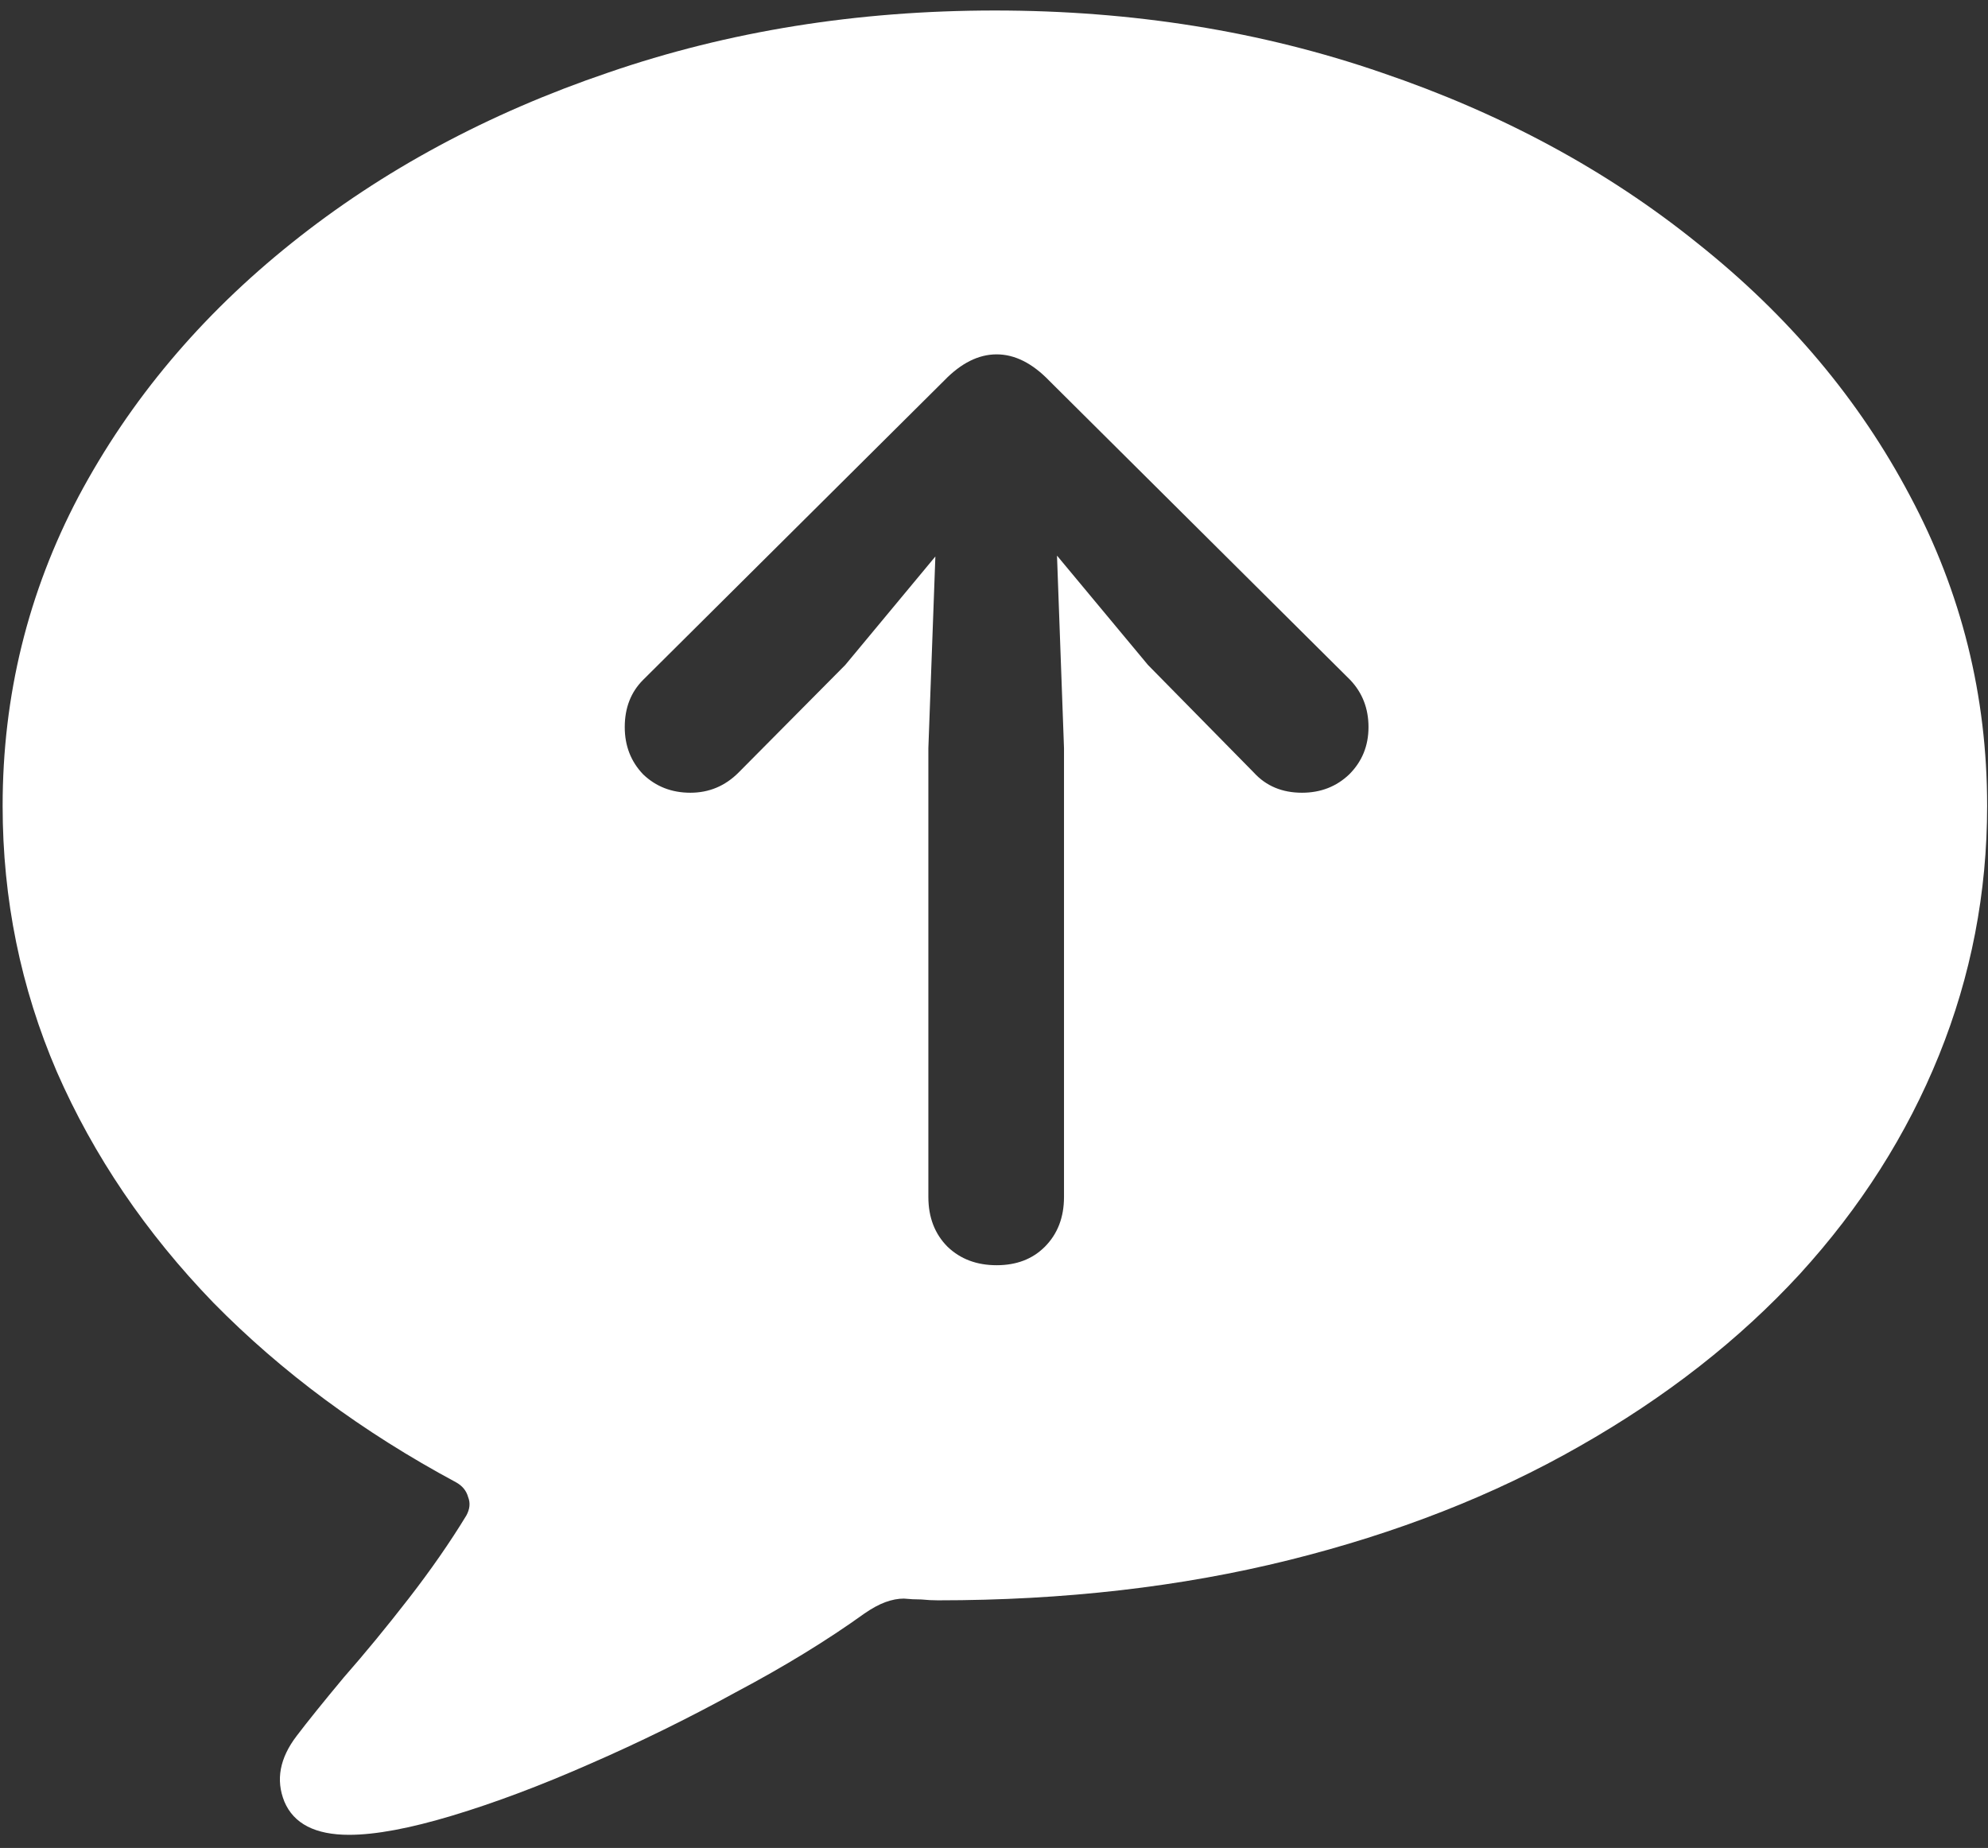 <svg width="142" height="132" viewBox="0 0 142 132" fill="none" xmlns="http://www.w3.org/2000/svg">
<rect x="0" y="0" width="142" height="132" fill="#333333" stroke="none"/>
<path d="M24.938 131.062C26.812 131.062 29.271 130.604 32.312 129.688C35.354 128.771 38.625 127.542 42.125 126C45.667 124.458 49.146 122.75 52.562 120.875C56.021 119.042 59.083 117.167 61.75 115.25C62.292 114.875 62.792 114.604 63.25 114.438C63.708 114.271 64.146 114.188 64.562 114.188C64.979 114.229 65.396 114.25 65.812 114.25C66.229 114.292 66.625 114.312 67 114.312C76 114.312 84.354 113.354 92.062 111.438C99.771 109.521 106.688 106.812 112.812 103.312C118.979 99.812 124.229 95.708 128.562 91C132.896 86.25 136.208 81.042 138.5 75.375C140.792 69.708 141.938 63.771 141.938 57.562C141.938 49.688 140.104 42.312 136.438 35.438C132.812 28.562 127.75 22.542 121.25 17.375C114.792 12.167 107.271 8.104 98.688 5.188C90.104 2.229 80.896 0.75 71.062 0.75C61.229 0.75 52.021 2.229 43.438 5.188C34.854 8.104 27.312 12.167 20.812 17.375C14.354 22.542 9.292 28.562 5.625 35.438C2 42.312 0.188 49.688 0.188 57.562C0.188 64.229 1.479 70.562 4.062 76.562C6.688 82.562 10.417 88.062 15.25 93.062C20.125 98.021 25.896 102.292 32.562 105.875C33.021 106.125 33.312 106.479 33.438 106.938C33.604 107.354 33.562 107.792 33.312 108.25C32.146 110.167 30.771 112.146 29.188 114.188C27.604 116.229 26.062 118.104 24.562 119.812C23.104 121.562 21.979 122.958 21.188 124C19.979 125.583 19.688 127.146 20.312 128.688C20.979 130.271 22.521 131.062 24.938 131.062ZM71.188 90.375C69.771 90.375 68.604 89.938 67.688 89.062C66.771 88.146 66.312 86.958 66.312 85.5V53.438L66.812 39.75L60.375 47.5L52.75 55.188C51.792 56.146 50.646 56.625 49.312 56.625C47.979 56.625 46.854 56.188 45.938 55.312C45.062 54.396 44.625 53.271 44.625 51.938C44.625 50.562 45.062 49.438 45.938 48.562L67.438 27.188C68.646 25.938 69.896 25.312 71.188 25.312C72.479 25.312 73.729 25.938 74.938 27.188L96.438 48.562C97.312 49.479 97.75 50.604 97.75 51.938C97.75 53.271 97.292 54.396 96.375 55.312C95.458 56.188 94.333 56.625 93 56.625C91.583 56.625 90.438 56.146 89.562 55.188L82 47.5L75.5 39.688L76 53.438V85.5C76 86.958 75.542 88.146 74.625 89.062C73.75 89.938 72.604 90.375 71.188 90.375Z" fill="white"/>
</svg>
